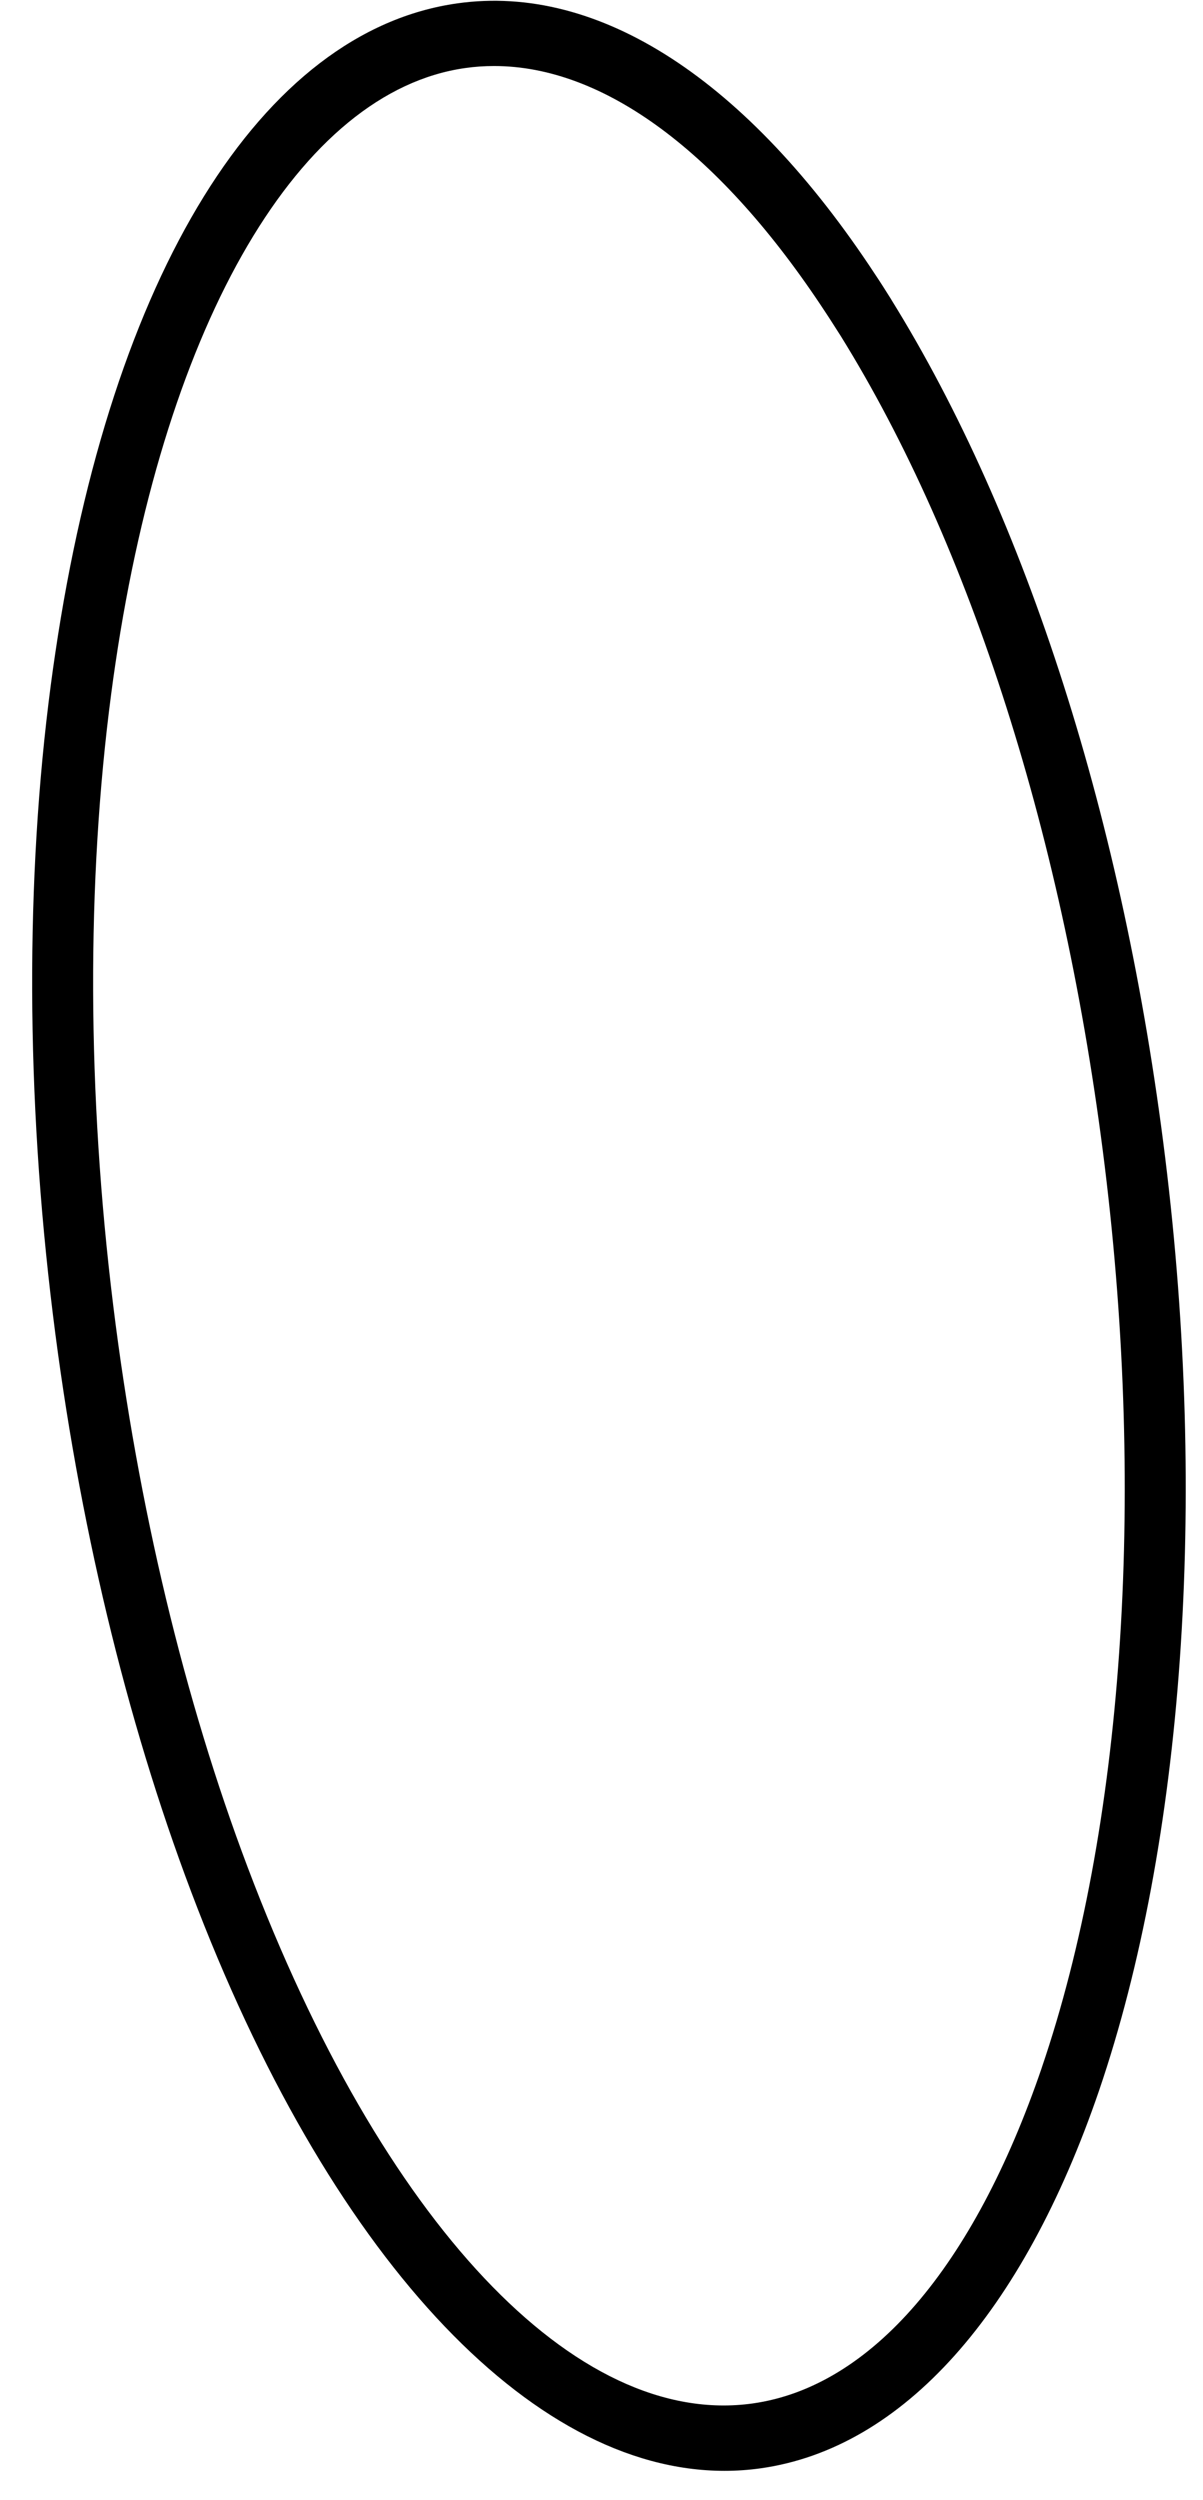 <?xml version="1.0" encoding="UTF-8" standalone="no"?><svg width='26' height='54' viewBox='0 0 26 54' fill='none' xmlns='http://www.w3.org/2000/svg'>
<path d='M19.264 6.471C19.147 6.285 19.032 6.102 18.915 5.928C16.152 1.72 12.942 -0.361 9.881 0.073C5.652 0.67 2.405 5.918 1.194 14.111C1.16 14.339 1.128 14.565 1.098 14.793C0.546 18.979 0.561 23.681 1.143 28.389C1.689 32.821 2.723 37.135 4.132 40.861C7.088 48.681 11.439 53.367 15.657 53.367C15.92 53.367 16.182 53.349 16.444 53.312C19.507 52.879 22.102 49.981 23.755 45.15C25.58 39.794 26.102 32.448 25.182 24.998C24.289 17.761 22.189 11.183 19.264 6.473V6.471ZM22.515 44.662C21.04 48.975 18.823 51.55 16.271 51.911C12.445 52.451 8.258 48.015 5.353 40.331C3.985 36.713 2.981 32.521 2.448 28.204C1.883 23.62 1.868 19.051 2.403 14.988C2.431 14.768 2.463 14.549 2.495 14.331C3.594 6.902 6.491 1.974 10.053 1.47C10.26 1.44 10.469 1.426 10.678 1.426C13.052 1.426 15.57 3.285 17.838 6.741C17.949 6.908 18.058 7.082 18.168 7.253C20.982 11.784 23.009 18.15 23.875 25.177C24.766 32.41 24.271 39.512 22.515 44.66V44.662Z' fill='black'/>
</svg>
